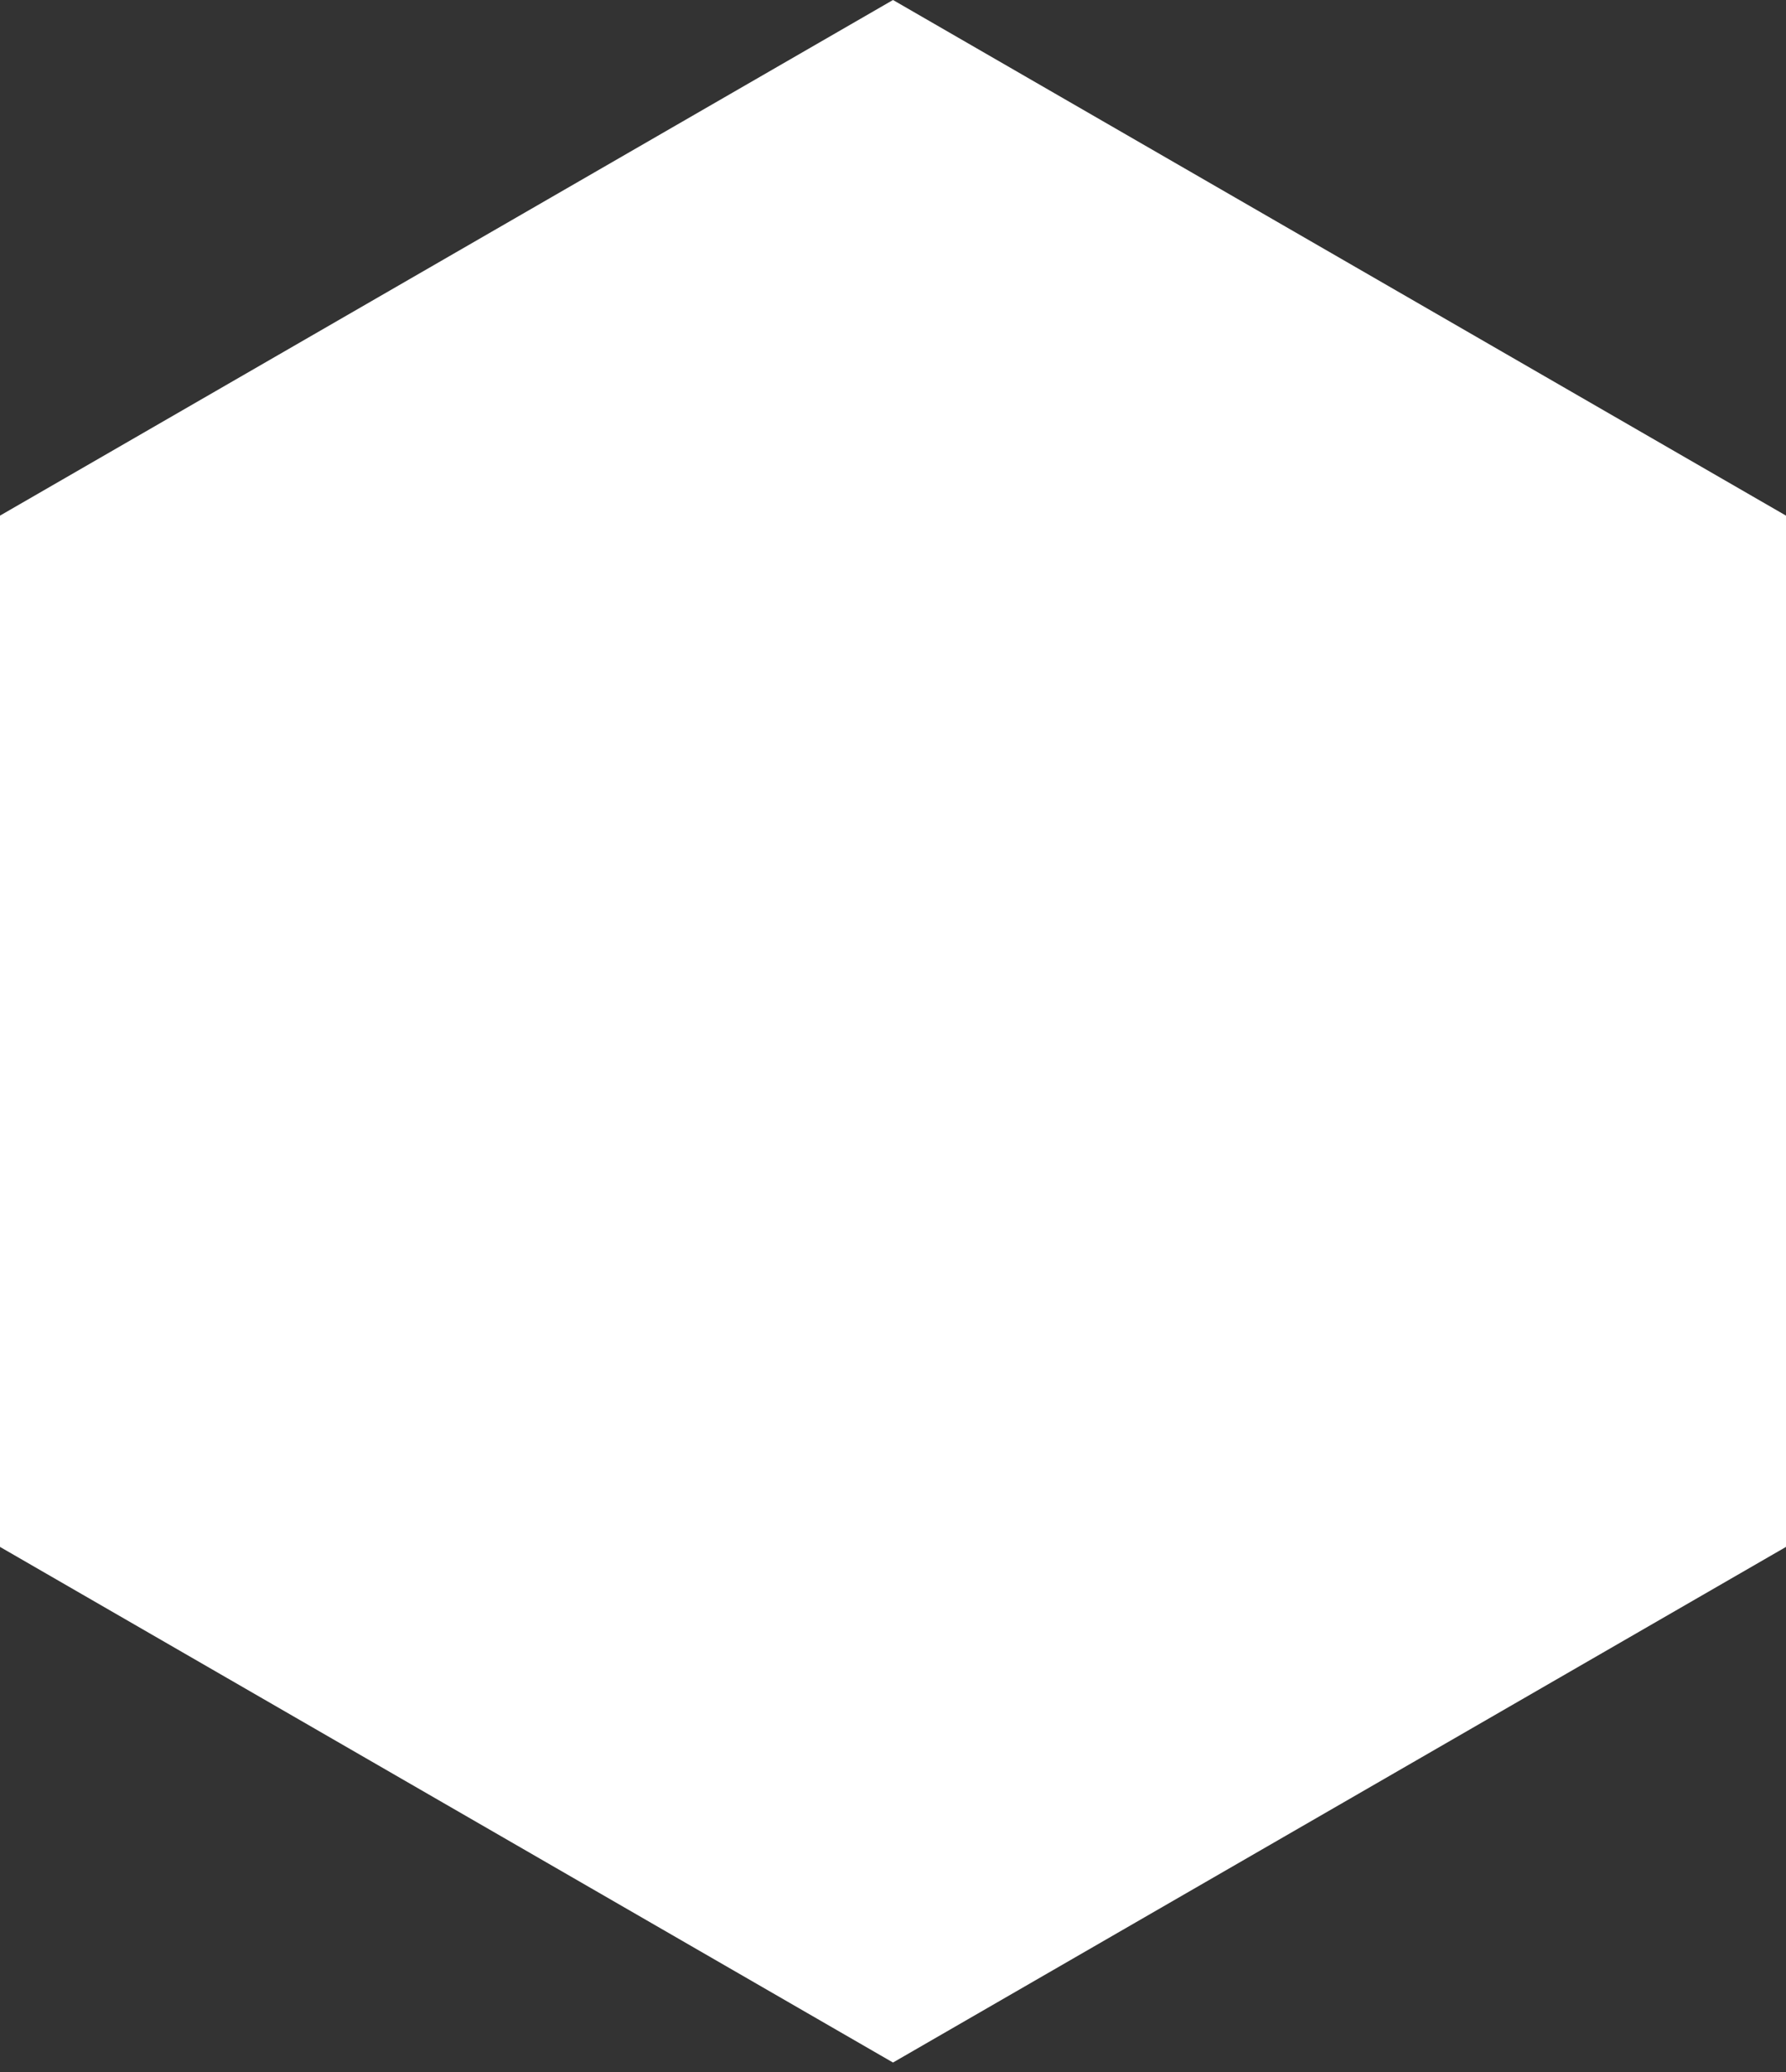 <svg width="100" height="116" viewBox="0 0 100 116" fill="none" xmlns="http://www.w3.org/2000/svg">
<rect x="0" y="0" width="100" height="116" fill="#333333" stroke="none"/>
<path d="M50 0L100 28.867V86.603L50 115.47L0 86.603V28.867L50 0Z" fill="white"/>
</svg>
